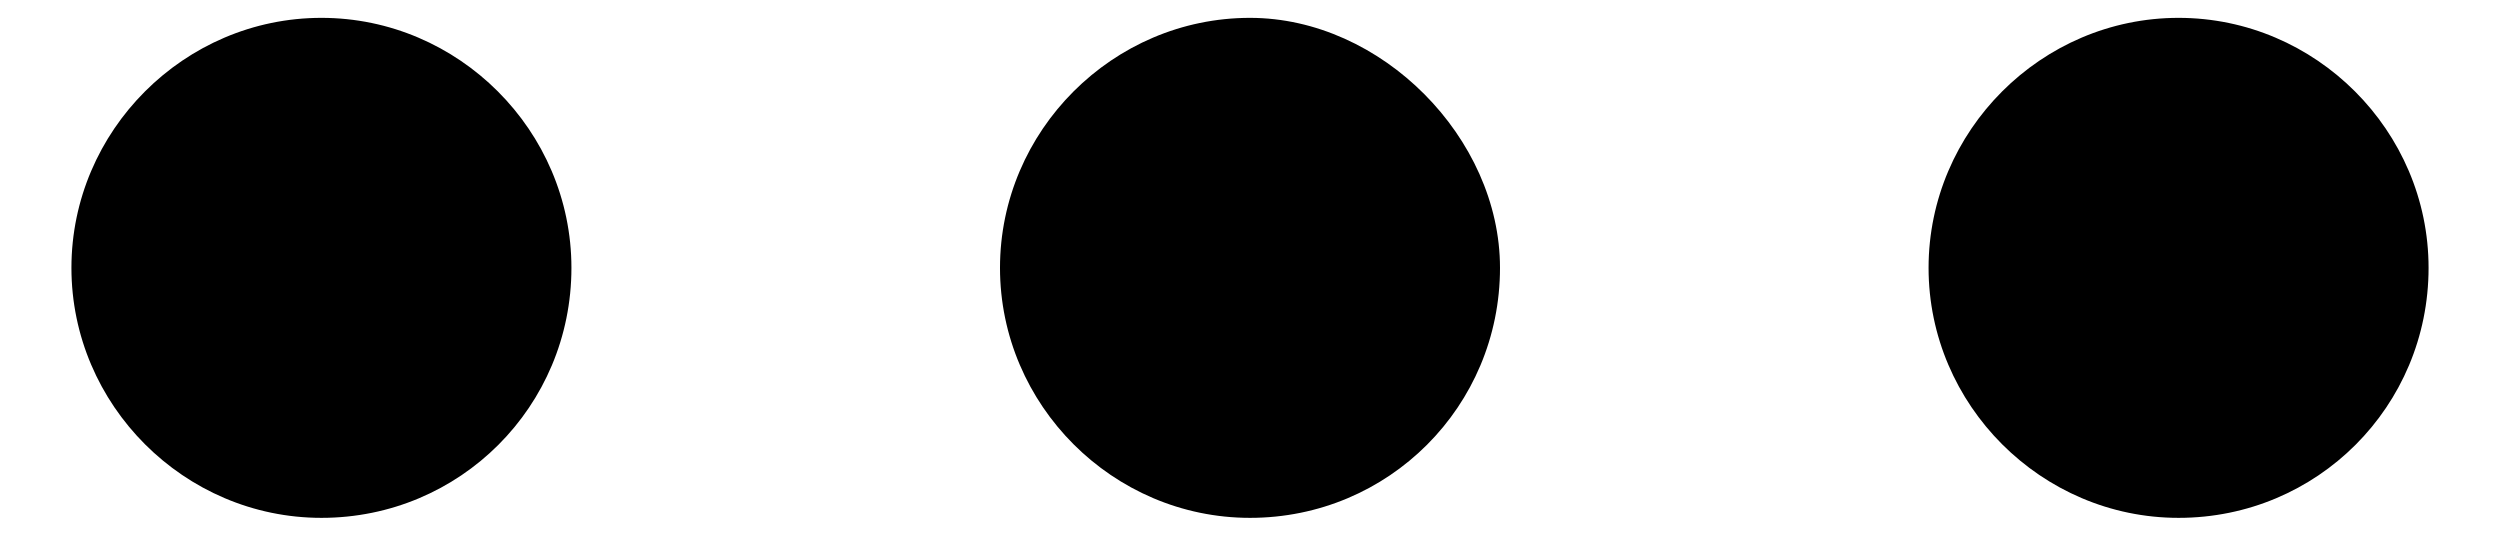 ﻿<?xml version="1.0" encoding="utf-8"?>
<svg version="1.1" xmlns:xlink="http://www.w3.org/1999/xlink" width="28px" height="6px" xmlns="http://www.w3.org/2000/svg">
  <defs>
    <pattern id="BGPattern" patternUnits="userSpaceOnUse" alignment="0 0" imageRepeat="None" />
    <mask fill="white" id="Clip169">
      <path d="M 3.6 0.2  C 5.136 0.2  6.4 1.464  6.4 3  C 6.4 4.552  5.152 5.8  3.6 5.8  C 2.064 5.8  0.8 4.536  0.8 3  C 0.8 1.464  2.064 0.2  3.6 0.2  Z M 14 0.2  C 15.472 0.2  16.8 1.544  16.8 3  C 16.8 4.552  15.552 5.8  14 5.8  C 12.464 5.8  11.2 4.536  11.2 3  C 11.2 1.464  12.464 0.2  14 0.2  Z M 24.4 0.2  C 25.936 0.2  27.2 1.464  27.2 3  C 27.2 4.552  25.952 5.8  24.4 5.8  C 22.864 5.8  21.6 4.536  21.6 3  C 21.6 1.464  22.864 0.2  24.4 0.2  Z " fill-rule="evenodd" />
    </mask>
  </defs>
  <g>
    <path d="M 3.6 0.2  C 5.136 0.2  6.4 1.464  6.4 3  C 6.4 4.552  5.152 5.8  3.6 5.8  C 2.064 5.8  0.8 4.536  0.8 3  C 0.8 1.464  2.064 0.2  3.6 0.2  Z M 14 0.2  C 15.472 0.2  16.8 1.544  16.8 3  C 16.8 4.552  15.552 5.8  14 5.8  C 12.464 5.8  11.2 4.536  11.2 3  C 11.2 1.464  12.464 0.2  14 0.2  Z M 24.4 0.2  C 25.936 0.2  27.2 1.464  27.2 3  C 27.2 4.552  25.952 5.8  24.4 5.8  C 22.864 5.8  21.6 4.536  21.6 3  C 21.6 1.464  22.864 0.2  24.4 0.2  Z " fill-rule="nonzero" fill="rgba(0, 0, 0, 1)" stroke="none" class="fill" />
    <path d="M 3.6 0.2  C 5.136 0.2  6.4 1.464  6.4 3  C 6.4 4.552  5.152 5.8  3.6 5.8  C 2.064 5.8  0.8 4.536  0.8 3  C 0.8 1.464  2.064 0.2  3.6 0.2  Z " stroke-width="0" stroke-dasharray="0" stroke="rgba(255, 255, 255, 0)" fill="none" class="stroke" mask="url(#Clip169)" />
    <path d="M 14 0.2  C 15.472 0.2  16.8 1.544  16.8 3  C 16.8 4.552  15.552 5.8  14 5.8  C 12.464 5.8  11.2 4.536  11.2 3  C 11.2 1.464  12.464 0.2  14 0.2  Z " stroke-width="0" stroke-dasharray="0" stroke="rgba(255, 255, 255, 0)" fill="none" class="stroke" mask="url(#Clip169)" />
    <path d="M 24.4 0.2  C 25.936 0.2  27.2 1.464  27.2 3  C 27.2 4.552  25.952 5.8  24.4 5.8  C 22.864 5.8  21.6 4.536  21.6 3  C 21.6 1.464  22.864 0.2  24.4 0.2  Z " stroke-width="0" stroke-dasharray="0" stroke="rgba(255, 255, 255, 0)" fill="none" class="stroke" mask="url(#Clip169)" />
  </g>
</svg>